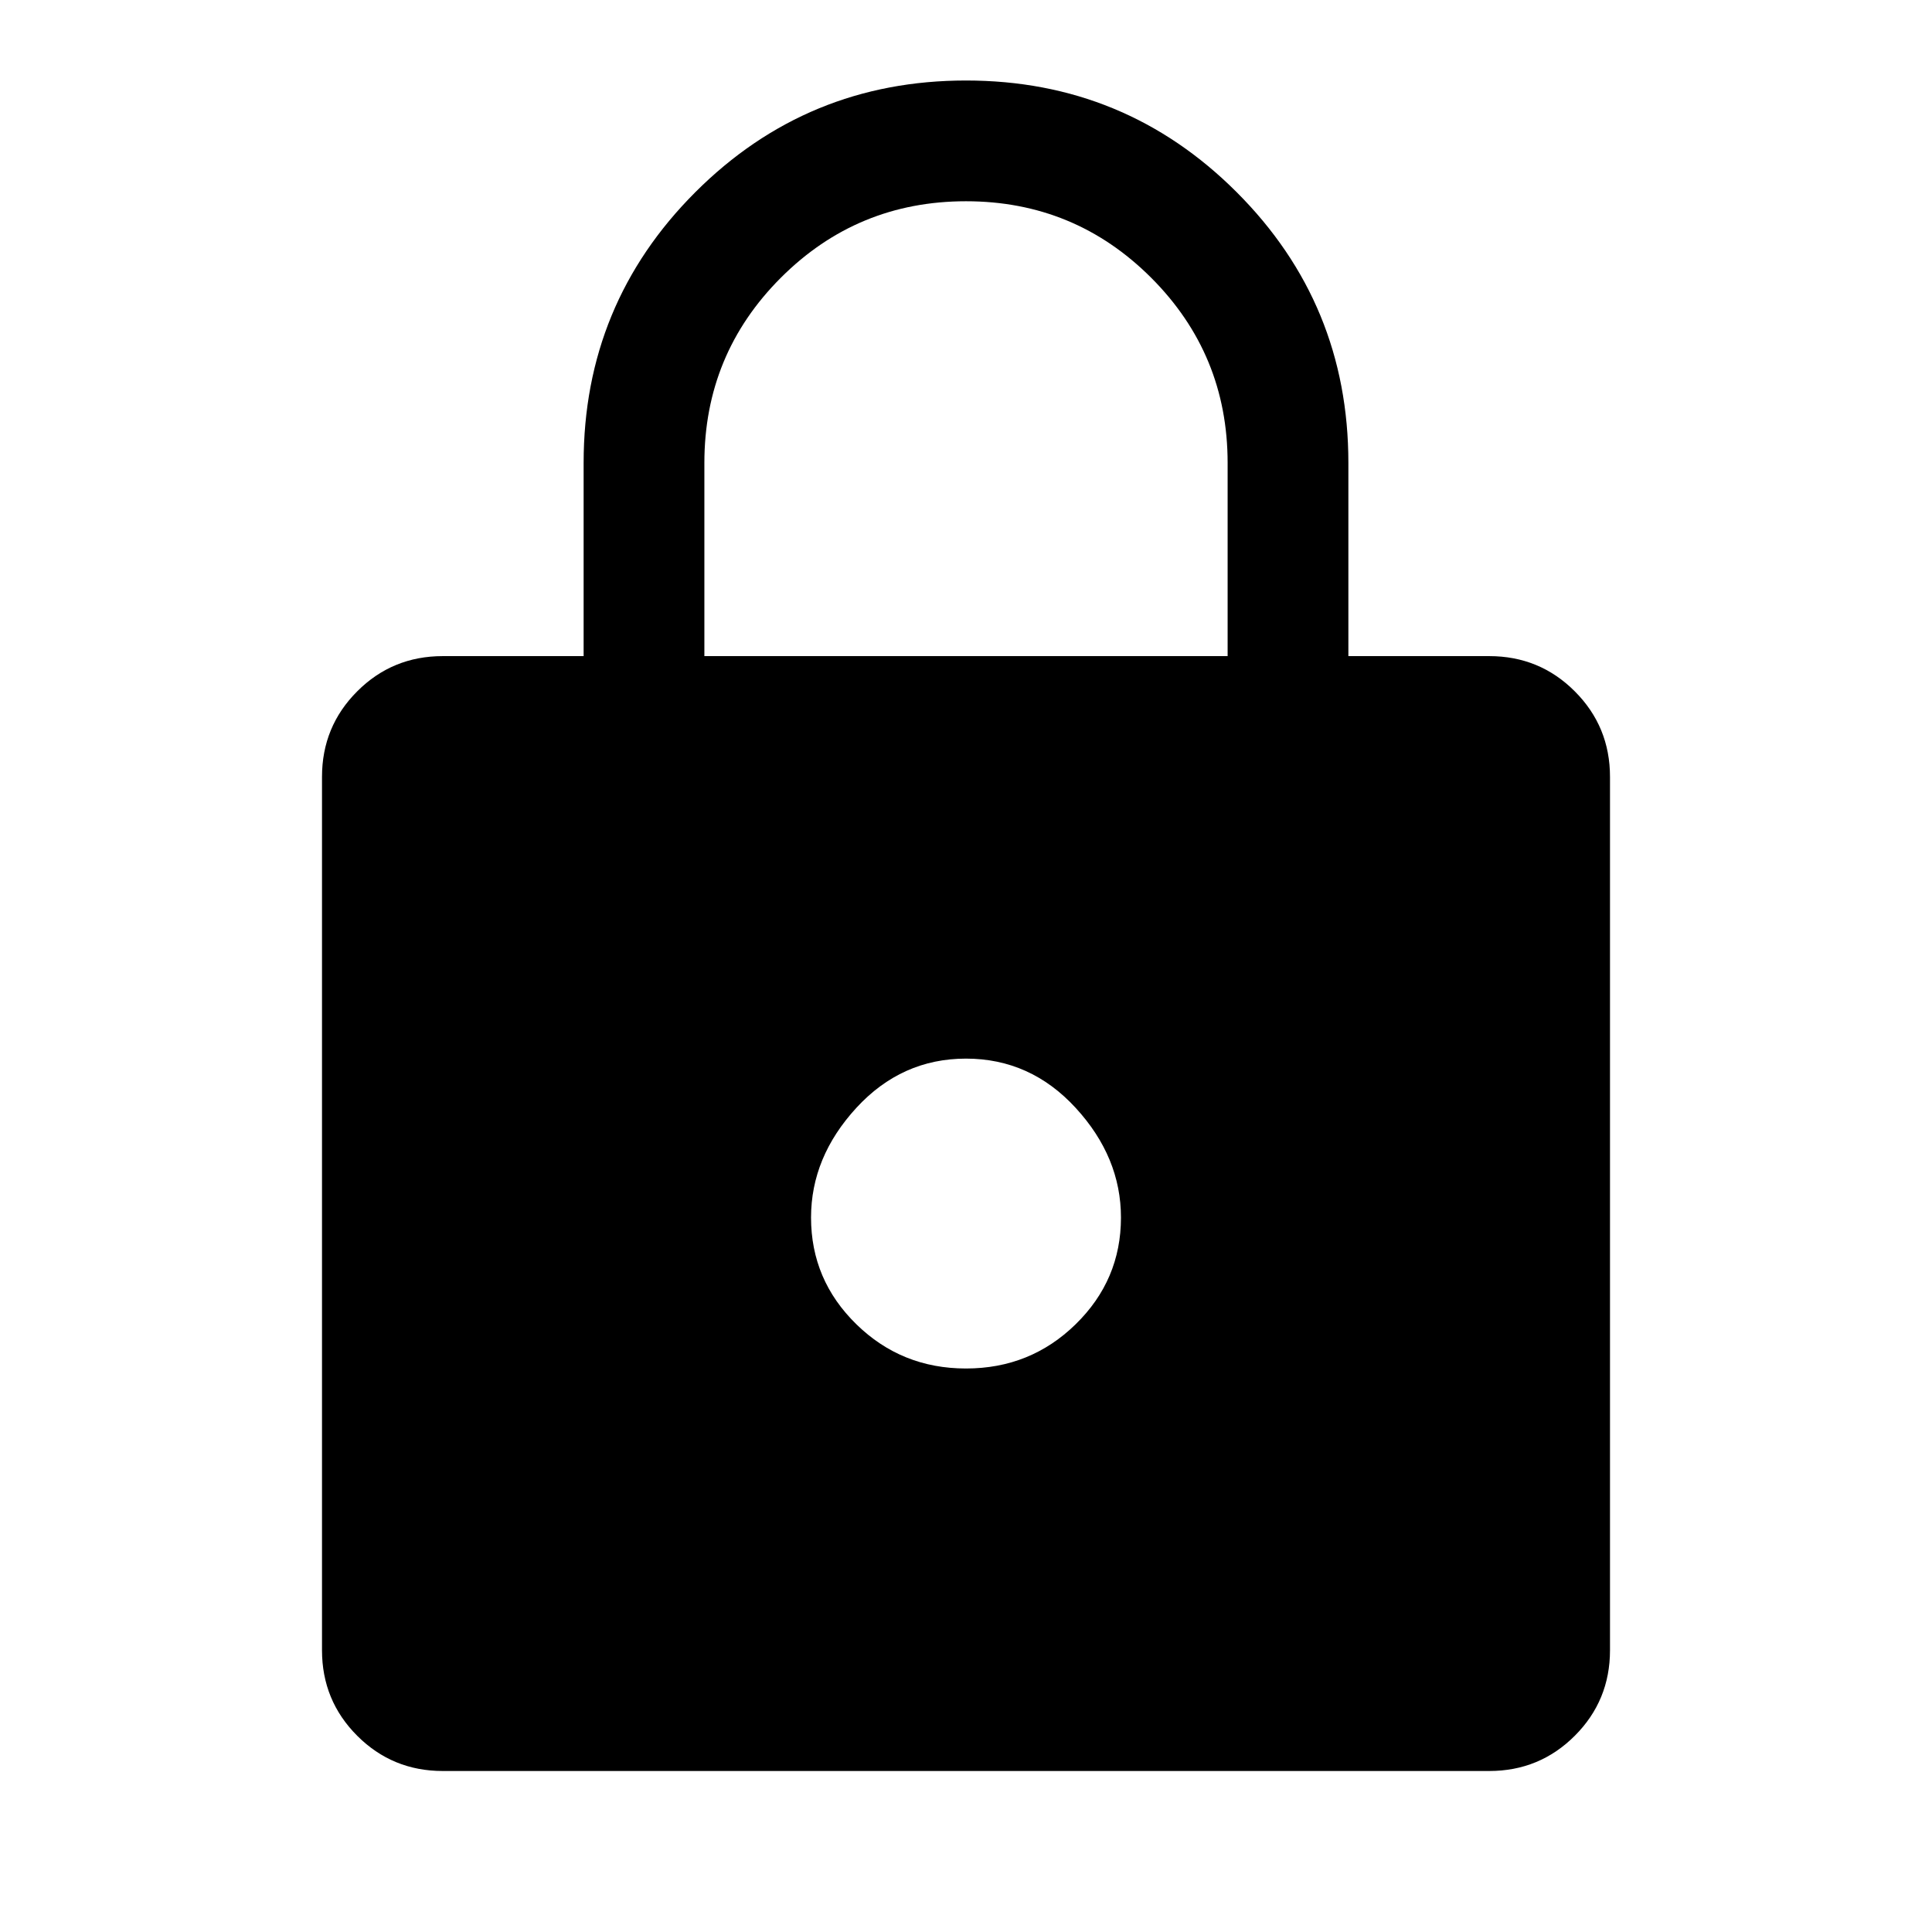 <?xml version="1.0" encoding="UTF-8" standalone="no"?>
<svg
   height="48"
   width="48"
   version="1.1"
   id="svg4"
   sodipodi:docname="lock.svg"
   inkscape:version="1.1.2 (0a00cf5339, 2022-02-04)"
   xmlns:inkscape="http://www.inkscape.org/namespaces/inkscape"
   xmlns:sodipodi="http://sodipodi.sourceforge.net/DTD/sodipodi-0.dtd"
   xmlns="http://www.w3.org/2000/svg"
   xmlns:svg="http://www.w3.org/2000/svg">
  <defs
     id="defs8" />
  <sodipodi:namedview
     id="namedview6"
     pagecolor="#ffffff"
     bordercolor="#666666"
     borderopacity="1.0"
     inkscape:pageshadow="2"
     inkscape:pageopacity="0.0"
     inkscape:pagecheckerboard="0"
     showgrid="false"
     inkscape:zoom="16.291667"
     inkscape:cx="23.969309"
     inkscape:cy="23.969309"
     inkscape:window-width="1846"
     inkscape:window-height="1016"
     inkscape:window-x="0"
     inkscape:window-y="0"
     inkscape:window-maximized="1"
     inkscape:current-layer="svg4" />
  <path
     id="path984"
     style="fill:#000000"
     d="M 24 2 C 21.367 2 19.125 2.925 17.275 4.775 C 15.425 6.625 14.5 8.867 14.5 11.5 L 14.5 16.301 L 11 16.301 C 10.167 16.301 9.458 16.592 8.875 17.176 C 8.292 17.759 8 18.467 8 19.301 L 8 41 C 8 41.833 8.292 42.542 8.875 43.125 C 9.458 43.708 10.167 44 11 44 L 37 44 C 37.833 44 38.542 43.708 39.125 43.125 C 39.708 42.542 40 41.833 40 41 L 40 19.301 C 40 18.467 39.708 17.759 39.125 17.176 C 38.542 16.592 37.833 16.301 37 16.301 L 33.5 16.301 L 33.5 11.5 C 33.5 8.867 32.575 6.625 30.725 4.775 C 28.875 2.925 26.633 2 24 2 z M 24 5 C 25.8 5 27.333 5.634 28.6 6.9 C 29.866 8.167 30.5 9.7 30.5 11.5 L 30.5 16.301 L 17.5 16.301 L 17.5 11.5 C 17.5 9.7 18.134 8.167 19.4 6.9 C 20.667 5.634 22.2 5 24 5 z M 11 19.301 L 11 41 L 11 19.301 z M 24 26.301 C 25.067 26.301 25.975 26.709 26.725 27.525 C 27.475 28.342 27.85 29.25 27.85 30.25 C 27.85 31.283 27.475 32.167 26.725 32.9 C 25.975 33.634 25.067 34 24 34 C 22.933 34 22.025 33.634 21.275 32.9 C 20.525 32.167 20.15 31.283 20.15 30.25 C 20.15 29.25 20.525 28.342 21.275 27.525 C 22.025 26.709 22.933 26.301 24 26.301 z " />
</svg>
